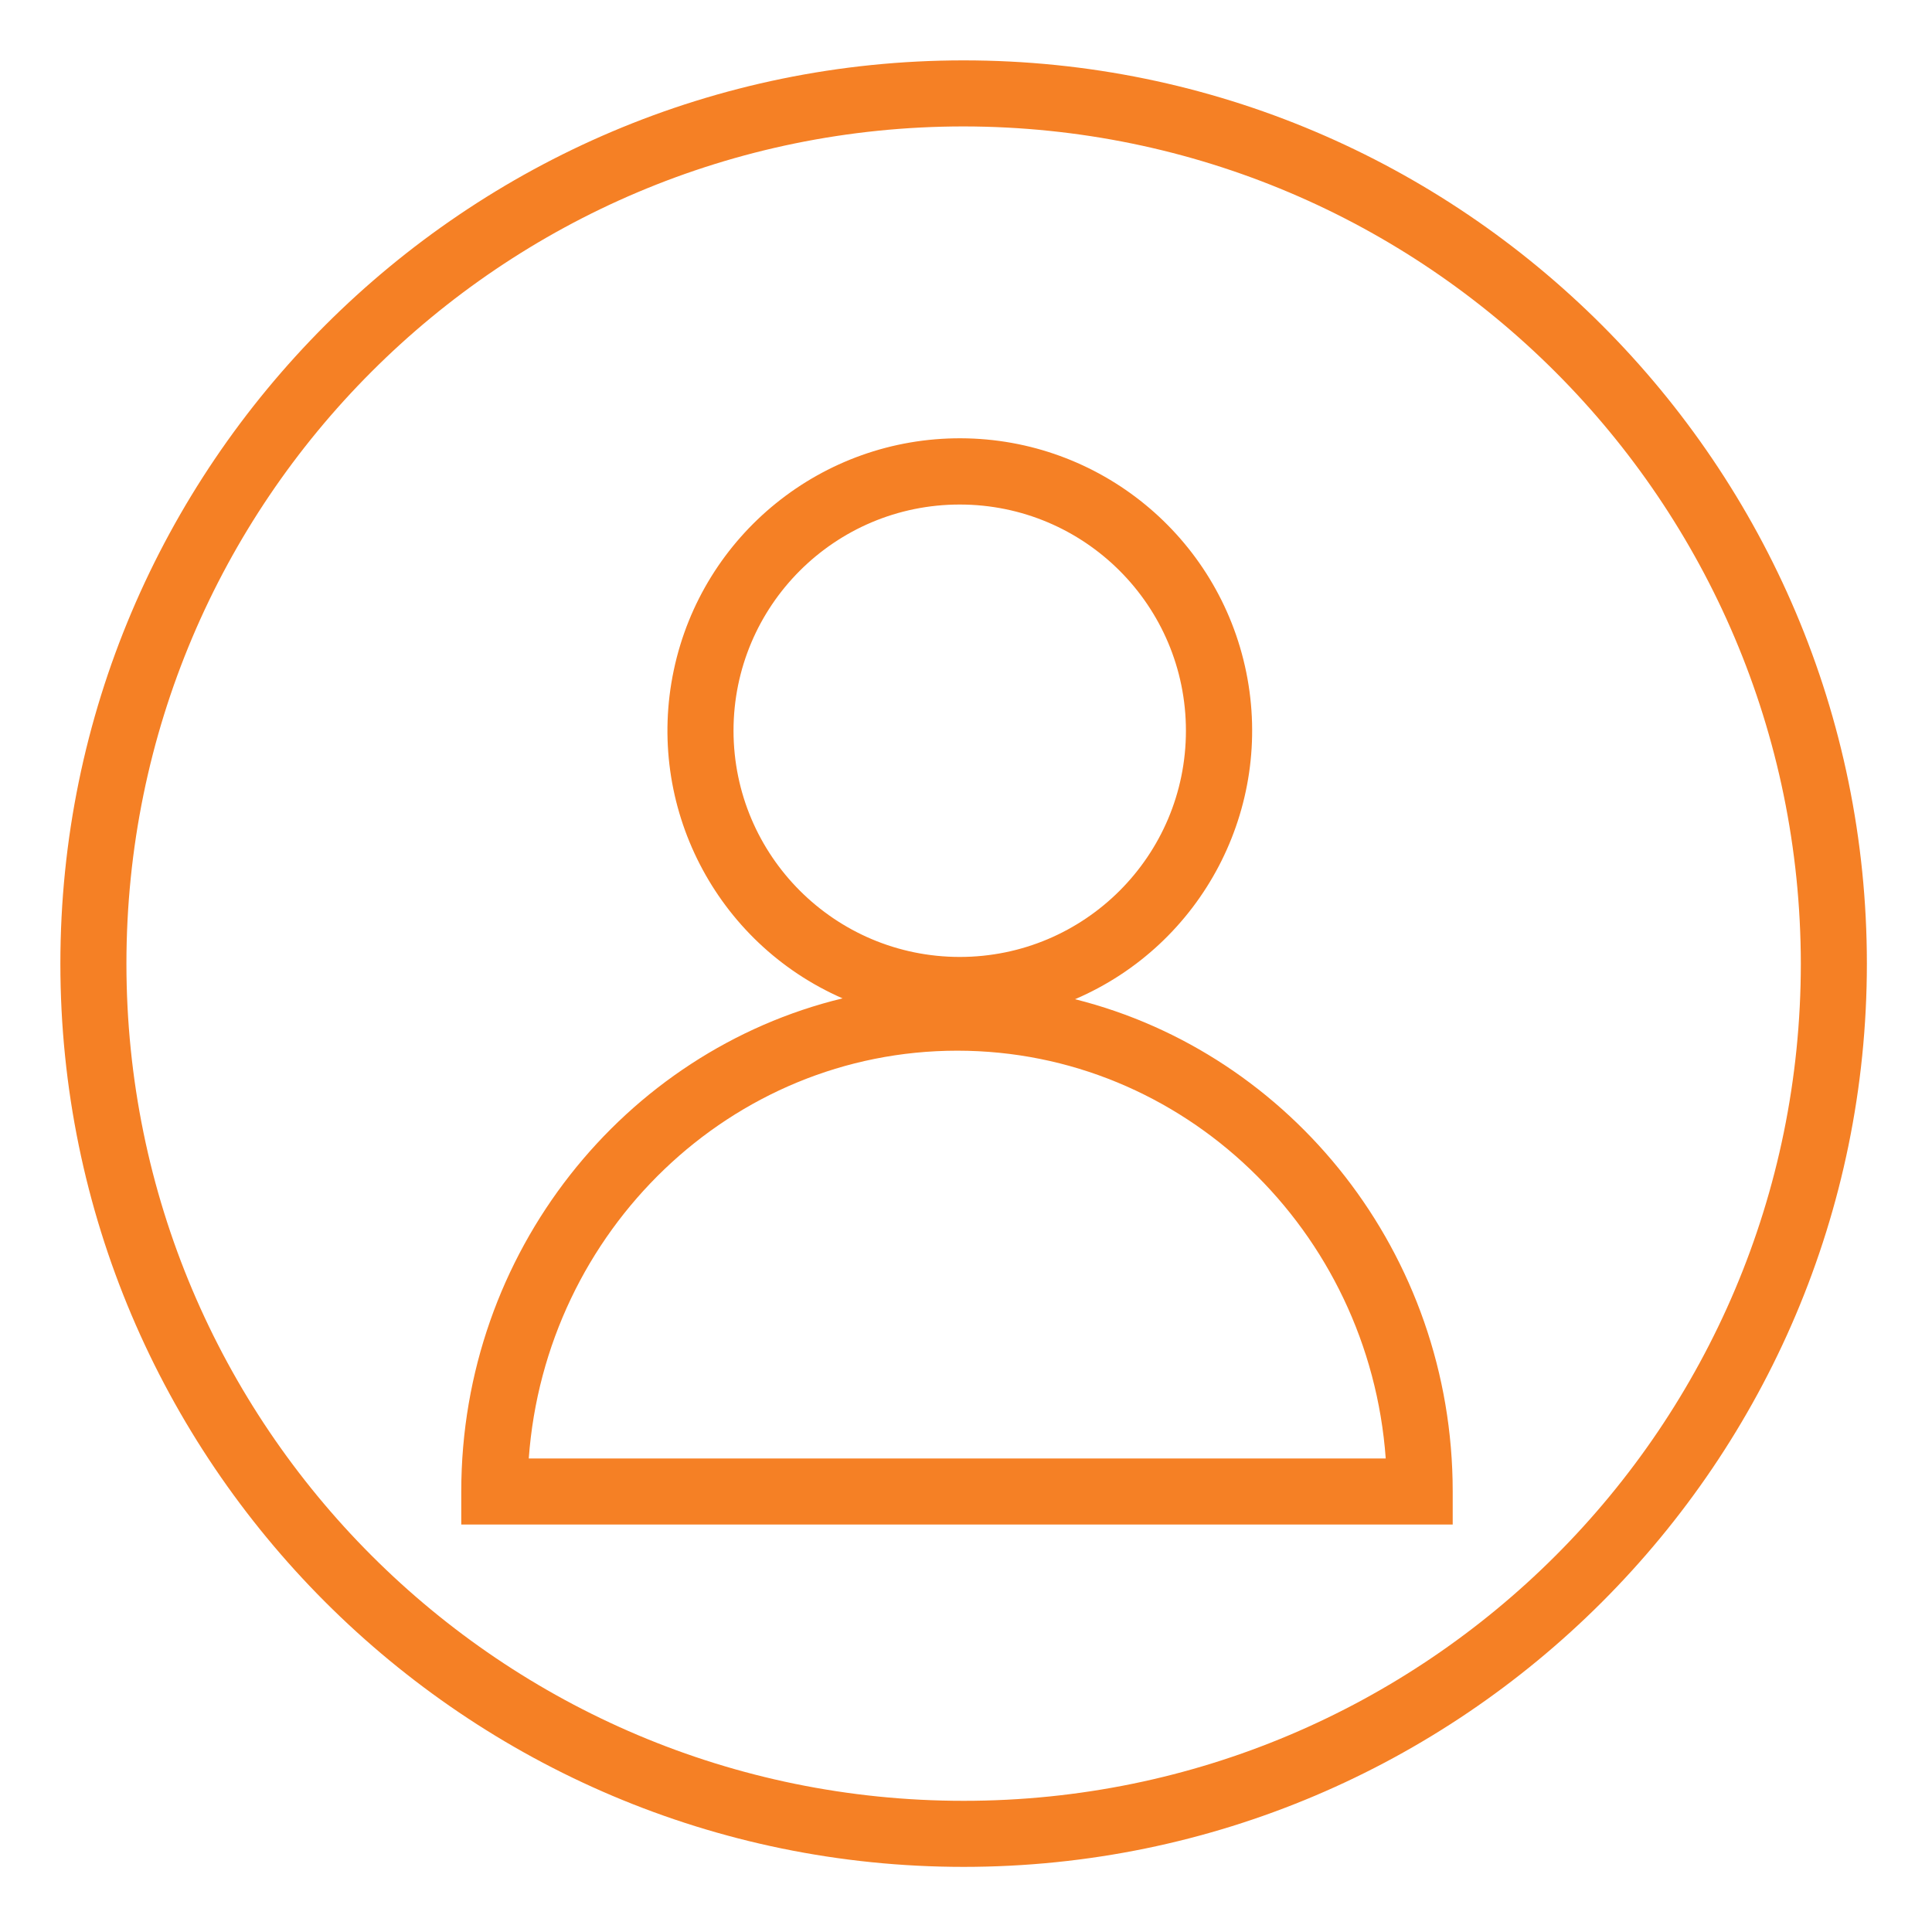 <?xml version="1.0" encoding="UTF-8"?>
<svg width="48px" height="48px" viewBox="0 0 48 48" version="1.1" xmlns="http://www.w3.org/2000/svg" xmlns:xlink="http://www.w3.org/1999/xlink">
    <!-- Generator: Sketch 48.2 (47327) - http://www.bohemiancoding.com/sketch -->
    <title>login</title>
    <desc>Created with Sketch.</desc>
    <defs></defs>
    <g id="Symbols" stroke="none" stroke-width="1" fill="none" fill-rule="evenodd">
        <g id="login" fill="#F58025" fill-rule="nonzero">
            <g transform="translate(1.5, 1.5)" id="Shape">
                <path d="M25.209,23.325 C28.373,21.968 30.149,18.576 29.463,15.203 C28.776,11.829 25.815,9.401 22.373,9.389 C18.93,9.376 15.951,11.782 15.24,15.15 C14.528,18.518 16.28,21.924 19.433,23.304 C14.008,24.617 9.96,29.613 9.96,35.555 L9.96,36.376 L34.592,36.376 L34.592,35.555 C34.592,29.645 30.588,24.674 25.209,23.325 Z M16.724,16.655 C16.724,13.551 19.24,11.035 22.344,11.035 C25.448,11.035 27.964,13.551 27.964,16.655 C27.964,19.759 25.448,22.275 22.344,22.275 C19.241,22.273 16.727,19.758 16.724,16.655 Z M11.637,34.735 C12.049,29.078 16.667,24.604 22.283,24.604 C27.9,24.604 32.518,29.078 32.928,34.735 L11.637,34.735 Z"></path>
                <path d="M22.441,44.882 C10.067,44.882 0,34.815 0,22.441 C0,10.067 10.067,0 22.441,0 C34.815,0 44.882,10.067 44.882,22.441 C44.882,34.815 34.815,44.882 22.441,44.882 Z M22.441,1.641 C10.953,1.641 1.641,10.953 1.641,22.441 C1.641,33.929 10.953,43.241 22.441,43.241 C33.929,43.241 43.241,33.929 43.241,22.441 C43.228,10.959 33.923,1.654 22.441,1.641 Z"></path>
            </g>
        </g>
    </g>
</svg>